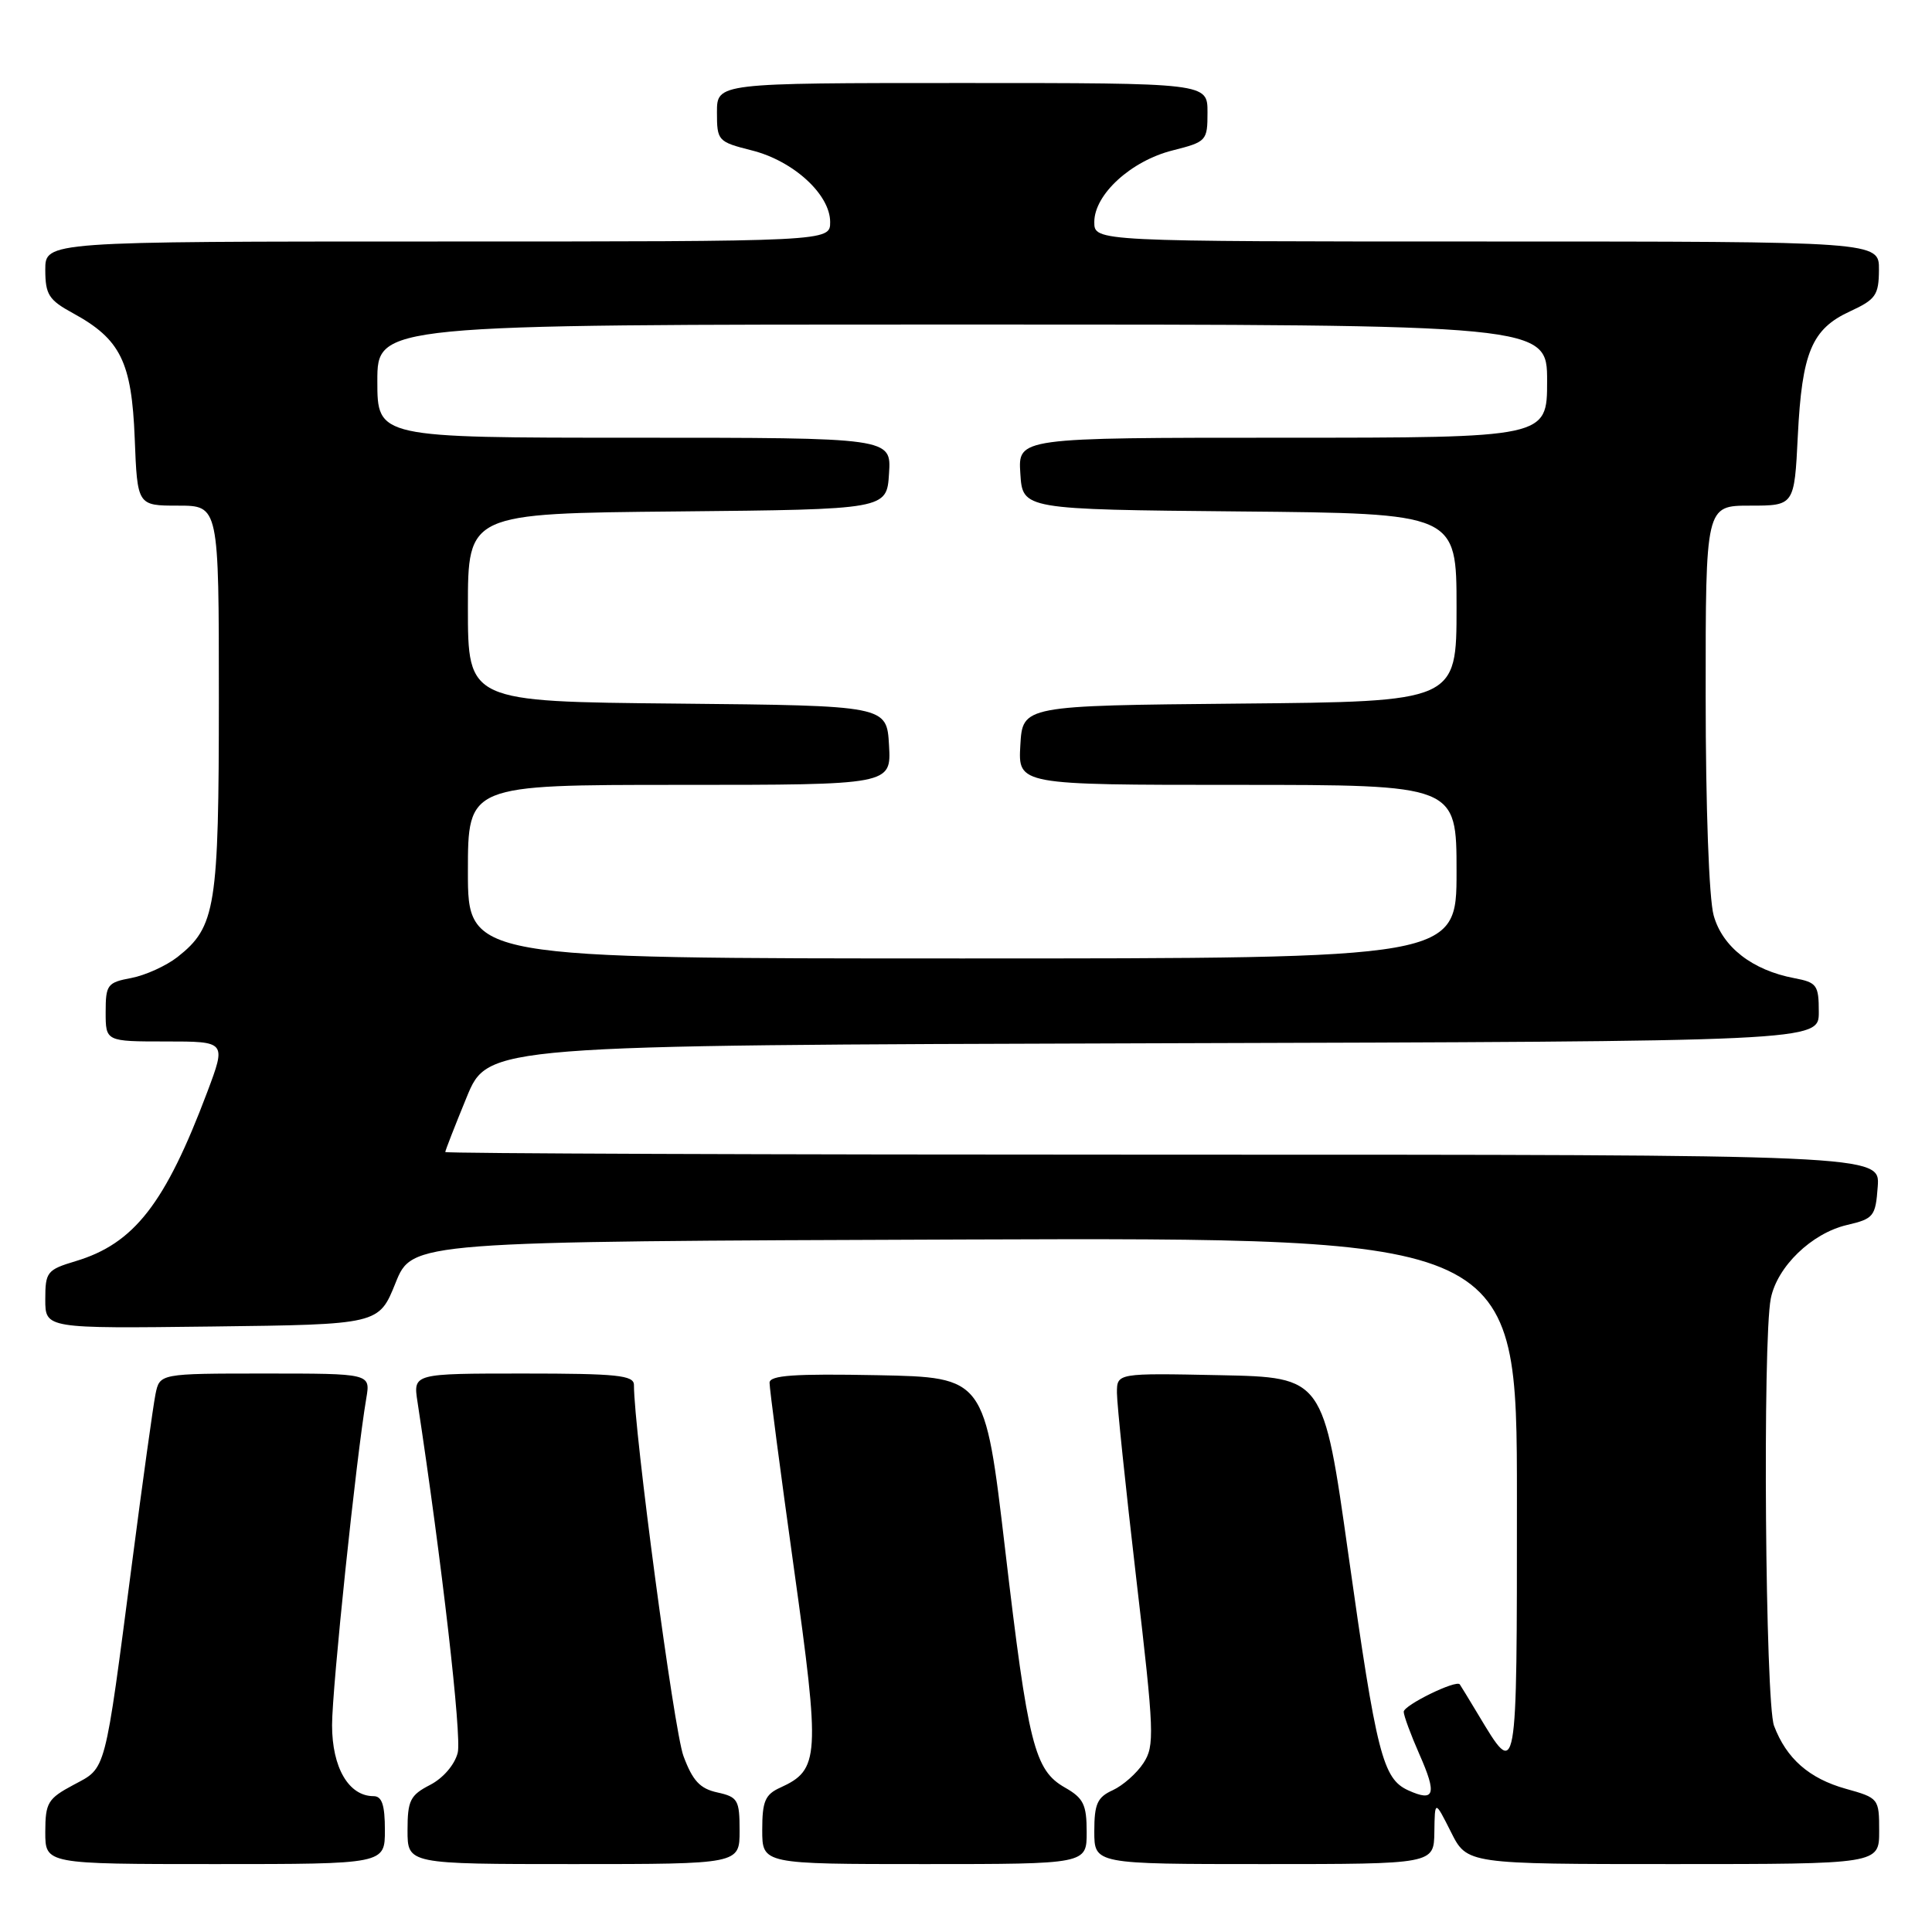 <?xml version="1.0" encoding="UTF-8" standalone="no"?>
<!DOCTYPE svg PUBLIC "-//W3C//DTD SVG 1.1//EN" "http://www.w3.org/Graphics/SVG/1.1/DTD/svg11.dtd" >
<svg xmlns="http://www.w3.org/2000/svg" xmlns:xlink="http://www.w3.org/1999/xlink" version="1.1" viewBox="0 0 256 256">
 <g >
 <path fill="currentColor"
d=" M 51.00 242.50 C 51.00 239.17 50.61 238.00 49.50 238.00 C 46.21 238.00 44.00 234.22 44.00 228.59 C 44.00 223.67 47.20 193.12 48.54 185.25 C 49.09 182.00 49.09 182.00 35.12 182.00 C 21.16 182.00 21.16 182.00 20.60 184.75 C 20.30 186.26 18.90 196.28 17.51 207.00 C 13.81 235.37 14.12 234.16 9.75 236.50 C 6.33 238.33 6.01 238.86 6.00 242.75 C 6.00 247.00 6.00 247.00 28.50 247.00 C 51.00 247.00 51.00 247.00 51.00 242.50 Z  M 98.00 242.58 C 98.00 238.50 97.77 238.11 95.06 237.51 C 92.75 237.01 91.78 235.96 90.56 232.68 C 89.31 229.33 84.00 189.50 84.00 183.51 C 84.00 182.23 81.76 182.00 69.37 182.00 C 54.74 182.00 54.74 182.00 55.32 185.75 C 58.54 206.91 61.20 230.07 60.65 232.25 C 60.25 233.83 58.73 235.61 56.99 236.51 C 54.35 237.87 54.00 238.57 54.00 242.53 C 54.00 247.00 54.00 247.00 76.00 247.00 C 98.00 247.00 98.00 247.00 98.00 242.58 Z  M 143.99 242.75 C 143.99 239.12 143.57 238.26 141.11 236.86 C 137.07 234.56 136.23 231.23 133.18 205.26 C 130.50 182.50 130.50 182.50 116.25 182.22 C 105.22 182.01 101.99 182.23 101.97 183.22 C 101.96 183.93 103.40 194.93 105.18 207.68 C 108.70 232.88 108.60 234.49 103.39 236.87 C 101.38 237.78 101.00 238.68 101.00 242.48 C 101.00 247.00 101.00 247.00 122.50 247.00 C 144.00 247.00 144.00 247.00 143.99 242.75 Z  M 190.06 242.75 C 190.12 238.50 190.12 238.50 192.26 242.75 C 194.39 247.00 194.39 247.00 221.70 247.00 C 249.00 247.00 249.00 247.00 249.00 242.63 C 249.00 238.31 248.94 238.24 244.57 237.02 C 239.72 235.66 236.71 233.02 235.07 228.68 C 233.91 225.62 233.54 177.54 234.64 172.06 C 235.48 167.83 240.05 163.42 244.72 162.32 C 248.28 161.49 248.52 161.19 248.81 157.22 C 249.11 153.00 249.11 153.00 154.06 153.00 C 101.78 153.00 59.00 152.84 59.00 152.65 C 59.00 152.46 60.27 149.20 61.83 145.40 C 64.66 138.50 64.66 138.50 152.83 138.24 C 241.00 137.99 241.00 137.99 241.00 134.11 C 241.00 130.52 240.75 130.18 237.75 129.61 C 232.19 128.56 228.23 125.48 227.07 121.30 C 226.45 119.10 226.01 106.89 226.01 92.25 C 226.00 67.00 226.00 67.00 231.88 67.00 C 237.76 67.00 237.76 67.00 238.22 57.75 C 238.77 46.69 240.07 43.59 245.13 41.26 C 248.55 39.68 248.95 39.11 248.97 35.75 C 249.00 32.00 249.00 32.00 197.00 32.00 C 145.00 32.00 145.00 32.00 145.00 29.42 C 145.00 25.77 149.87 21.31 155.38 19.93 C 159.88 18.79 160.00 18.66 160.00 14.88 C 160.00 11.00 160.00 11.00 127.50 11.00 C 95.00 11.00 95.00 11.00 95.00 14.88 C 95.00 18.66 95.12 18.79 99.62 19.93 C 105.13 21.31 110.00 25.77 110.00 29.42 C 110.00 32.00 110.00 32.00 58.00 32.00 C 6.00 32.00 6.00 32.00 6.00 35.75 C 6.01 39.04 6.46 39.75 9.67 41.50 C 15.97 44.94 17.45 47.94 17.85 58.07 C 18.20 67.00 18.20 67.00 23.60 67.00 C 29.00 67.00 29.00 67.00 29.00 92.53 C 29.00 120.28 28.59 122.81 23.52 126.81 C 22.02 127.98 19.27 129.23 17.40 129.59 C 14.23 130.18 14.00 130.48 14.00 134.11 C 14.00 138.00 14.00 138.00 21.99 138.00 C 29.98 138.00 29.98 138.00 27.46 144.71 C 21.89 159.50 17.77 164.79 10.02 167.11 C 6.23 168.25 6.00 168.54 6.00 172.18 C 6.00 176.04 6.00 176.04 28.10 175.77 C 50.20 175.50 50.20 175.50 52.41 170.00 C 54.62 164.50 54.62 164.50 127.81 164.24 C 201.00 163.99 201.00 163.99 201.00 198.62 C 201.00 236.24 201.07 235.85 195.84 227.14 C 194.64 225.14 193.55 223.36 193.43 223.19 C 192.97 222.54 186.00 225.95 186.00 226.82 C 186.00 227.33 186.94 229.87 188.08 232.46 C 190.43 237.76 190.10 238.82 186.60 237.23 C 183.22 235.69 182.40 232.47 178.66 205.93 C 175.36 182.50 175.36 182.50 161.68 182.22 C 148.00 181.94 148.00 181.94 148.00 184.56 C 148.00 186.00 149.15 197.08 150.56 209.17 C 152.95 229.59 153.01 231.33 151.51 233.62 C 150.62 234.98 148.79 236.59 147.45 237.21 C 145.40 238.14 145.00 239.03 145.00 242.66 C 145.00 247.00 145.00 247.00 167.50 247.00 C 190.00 247.00 190.00 247.00 190.06 242.75 Z  M 62.00 115.50 C 62.00 104.00 62.00 104.00 90.05 104.00 C 118.10 104.00 118.10 104.00 117.80 98.75 C 117.50 93.50 117.50 93.50 89.75 93.23 C 62.00 92.97 62.00 92.97 62.00 80.50 C 62.00 68.03 62.00 68.03 89.75 67.77 C 117.50 67.50 117.50 67.50 117.80 62.75 C 118.11 58.00 118.11 58.00 84.05 58.00 C 50.00 58.00 50.00 58.00 50.00 50.50 C 50.00 43.00 50.00 43.00 127.50 43.00 C 205.00 43.00 205.00 43.00 205.00 50.50 C 205.00 58.00 205.00 58.00 169.95 58.00 C 134.89 58.00 134.89 58.00 135.20 62.75 C 135.50 67.50 135.50 67.50 164.25 67.77 C 193.00 68.03 193.00 68.03 193.00 80.50 C 193.00 92.97 193.00 92.97 164.25 93.23 C 135.50 93.50 135.50 93.50 135.20 98.75 C 134.90 104.00 134.90 104.00 163.95 104.00 C 193.00 104.00 193.00 104.00 193.00 115.50 C 193.00 127.00 193.00 127.00 127.50 127.00 C 62.00 127.00 62.00 127.00 62.00 115.50 Z "/>
</g>
</svg>